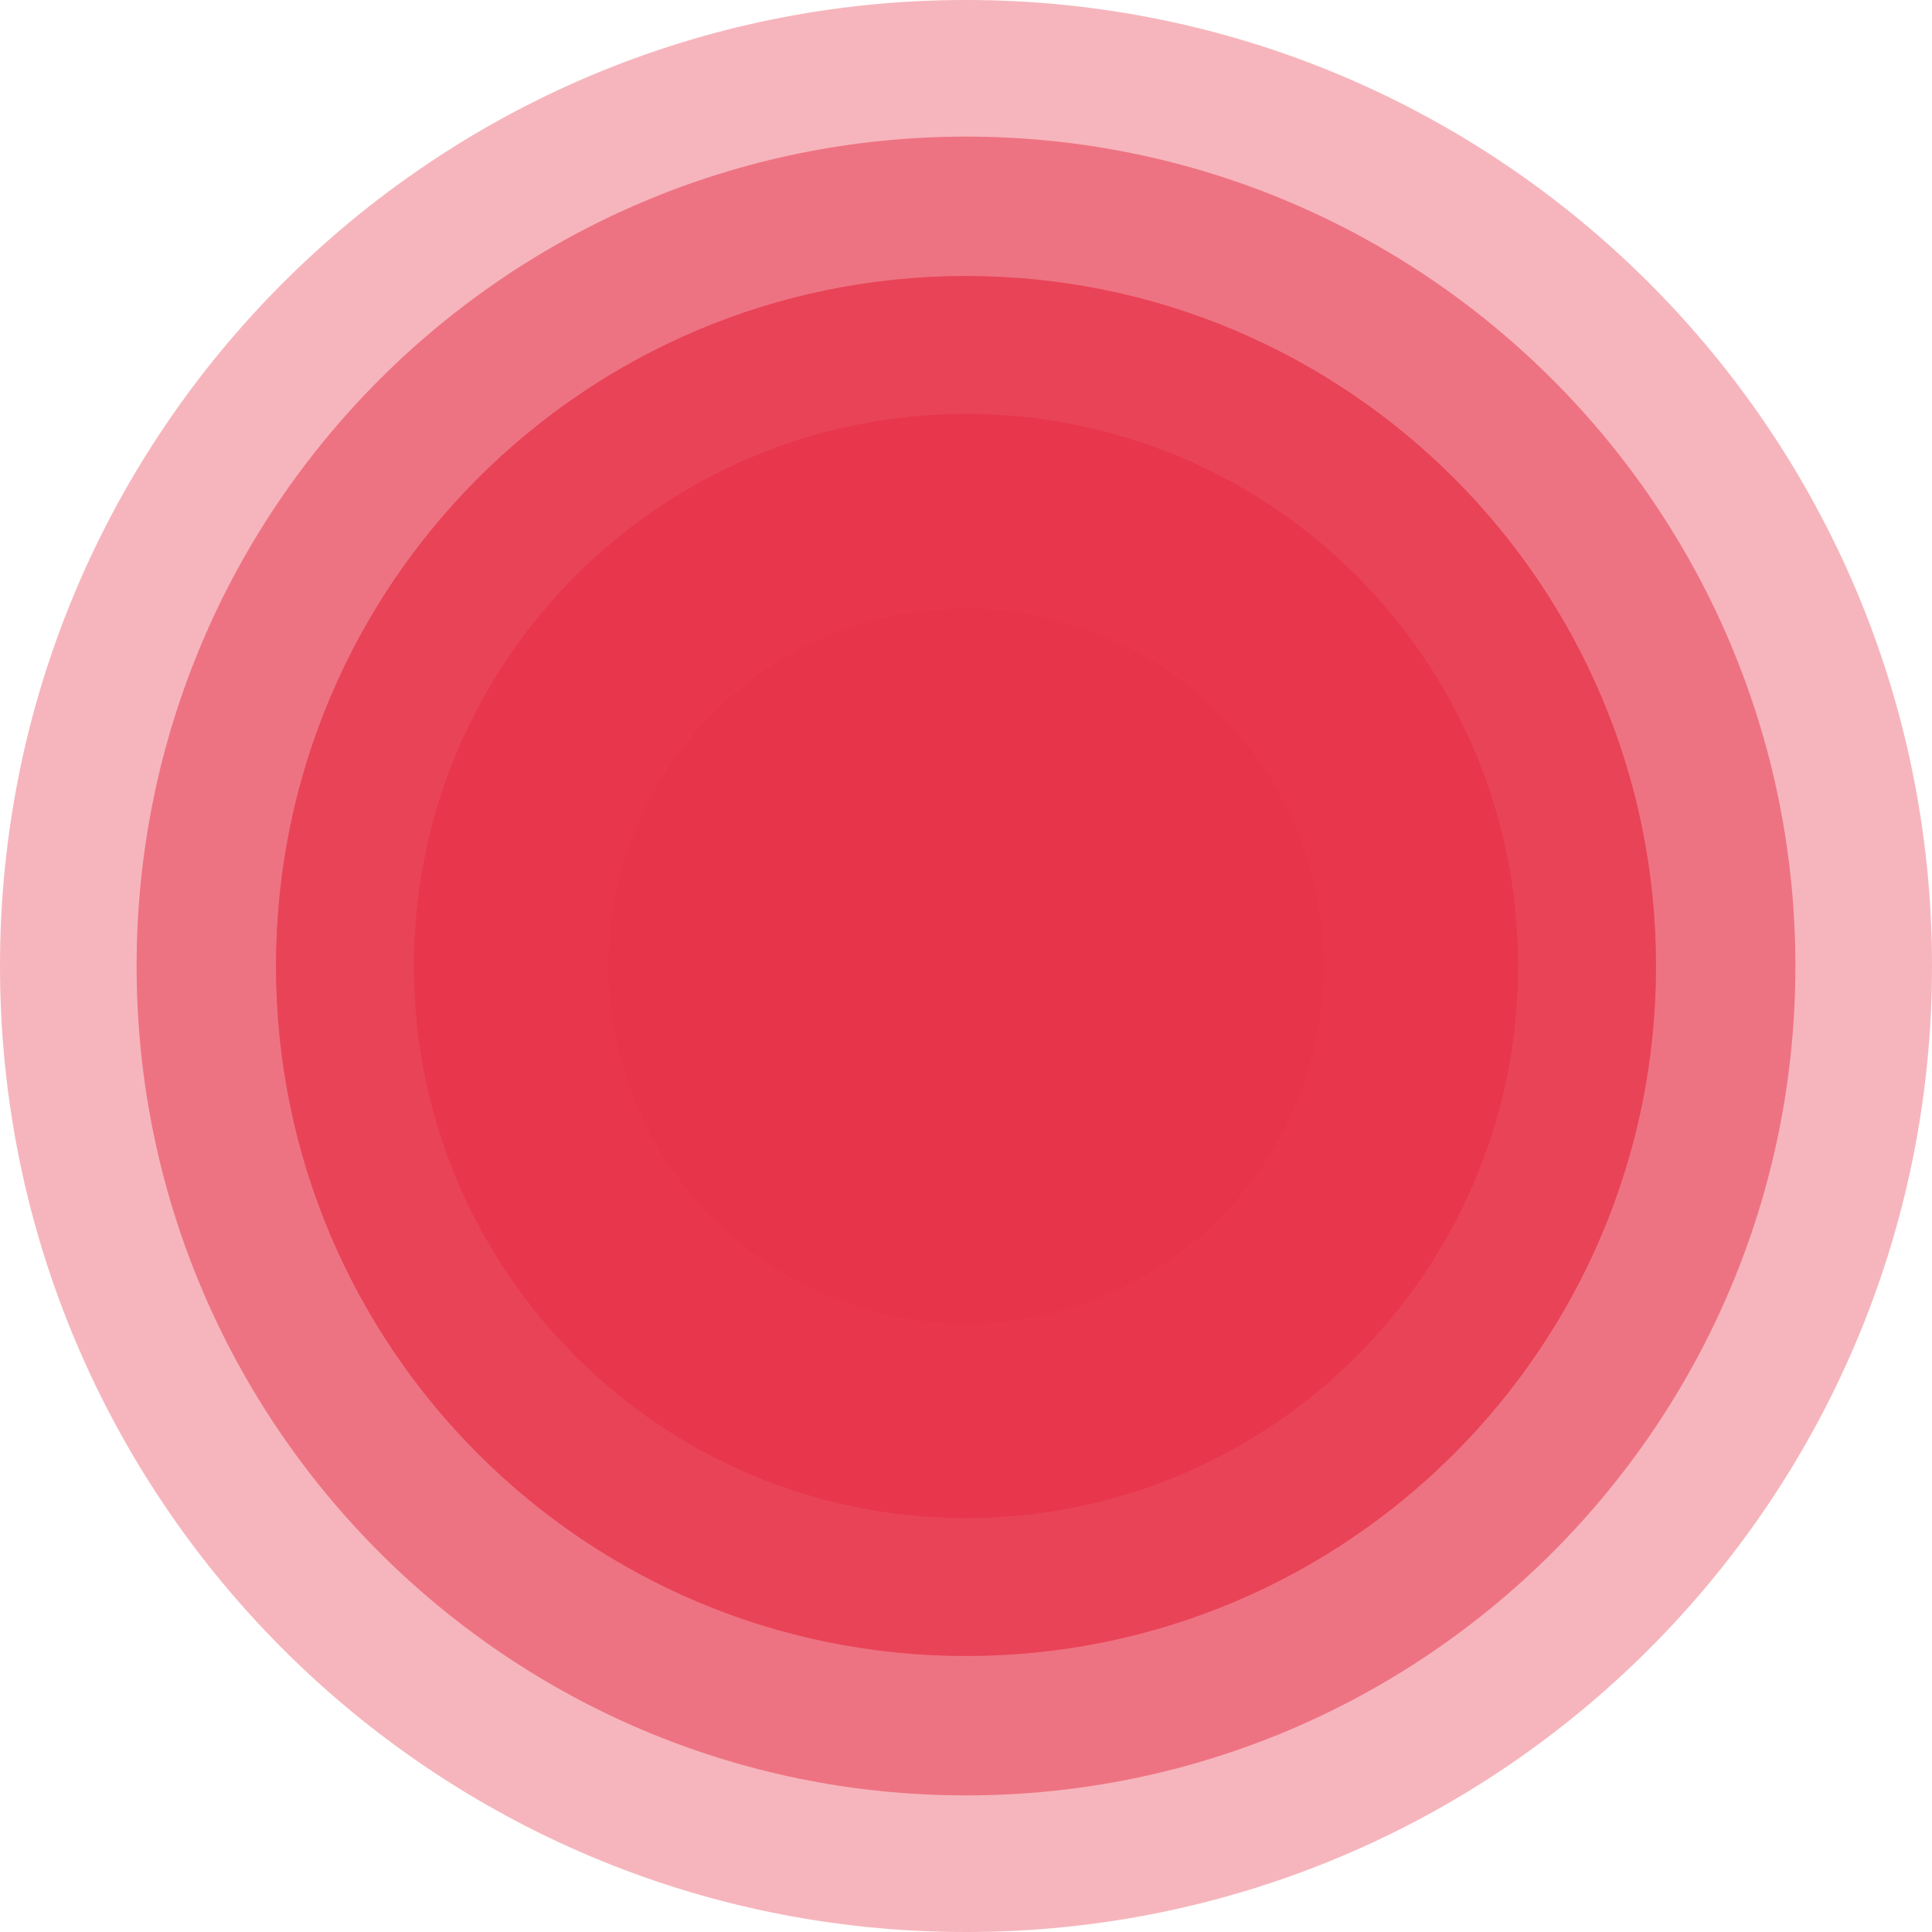 <svg xmlns="http://www.w3.org/2000/svg" aria-hidden="true" data-bbox="30 30 140 140" data-type="color" viewBox="30 30 140 140"><defs><style>#comp-m69434ay3__item1 svg [data-color=&quot;1&quot;]{fill:#1d0e03}</style></defs><path fill="#e8344a" d="M170 100c0 38.66-31.34 70-70 70s-70-31.34-70-70 31.34-70 70-70 70 31.34 70 70z" data-color="1" opacity=".2"/><path fill="#e8344a" d="M160.1 100c0 33.192-26.908 60.1-60.1 60.1S39.9 133.192 39.9 100 66.808 39.9 100 39.9s60.1 26.908 60.1 60.1z" data-color="1" opacity=".3"/><path fill="#e8344a" d="M150 100c0 27.614-22.386 50-50 50s-50-22.386-50-50 22.386-50 50-50 50 22.386 50 50z" data-color="1" opacity=".5"/><path fill="#e8344a" d="M140 100c0 22.091-17.909 40-40 40s-40-17.909-40-40 17.909-40 40-40 40 17.909 40 40z" data-color="1" opacity=".6"/><path fill="#e8344a" d="M124.942 93.013c3.86 13.773-4.177 28.068-17.95 31.928-13.773 3.86-28.069-4.176-31.929-17.95-3.86-13.773 4.177-28.068 17.95-31.928 13.773-3.86 28.068 4.176 31.929 17.95z" data-color="1"/><path fill="#e8344a" d="M170 100c0 38.66-31.34 70-70 70s-70-31.34-70-70 31.34-70 70-70 70 31.34 70 70z" data-color="1" opacity=".2"/><path fill="#e8344a" d="M160.1 100c0 33.192-26.908 60.1-60.1 60.1S39.9 133.192 39.9 100 66.808 39.9 100 39.9s60.1 26.908 60.1 60.1z" data-color="1" opacity=".3"/><path fill="#e8344a" d="M150 100c0 27.614-22.386 50-50 50s-50-22.386-50-50 22.386-50 50-50 50 22.386 50 50z" data-color="1" opacity=".5"/><path fill="#e8344a" d="M140 100c0 22.091-17.909 40-40 40s-40-17.909-40-40 17.909-40 40-40 40 17.909 40 40z" data-color="1" opacity=".6"/><path fill="#e8344a" d="M124.942 93.013c3.86 13.773-4.177 28.068-17.95 31.928-13.773 3.86-28.069-4.176-31.929-17.95-3.86-13.773 4.177-28.068 17.95-31.928 13.773-3.86 28.068 4.176 31.929 17.95z" data-color="1"/></svg>